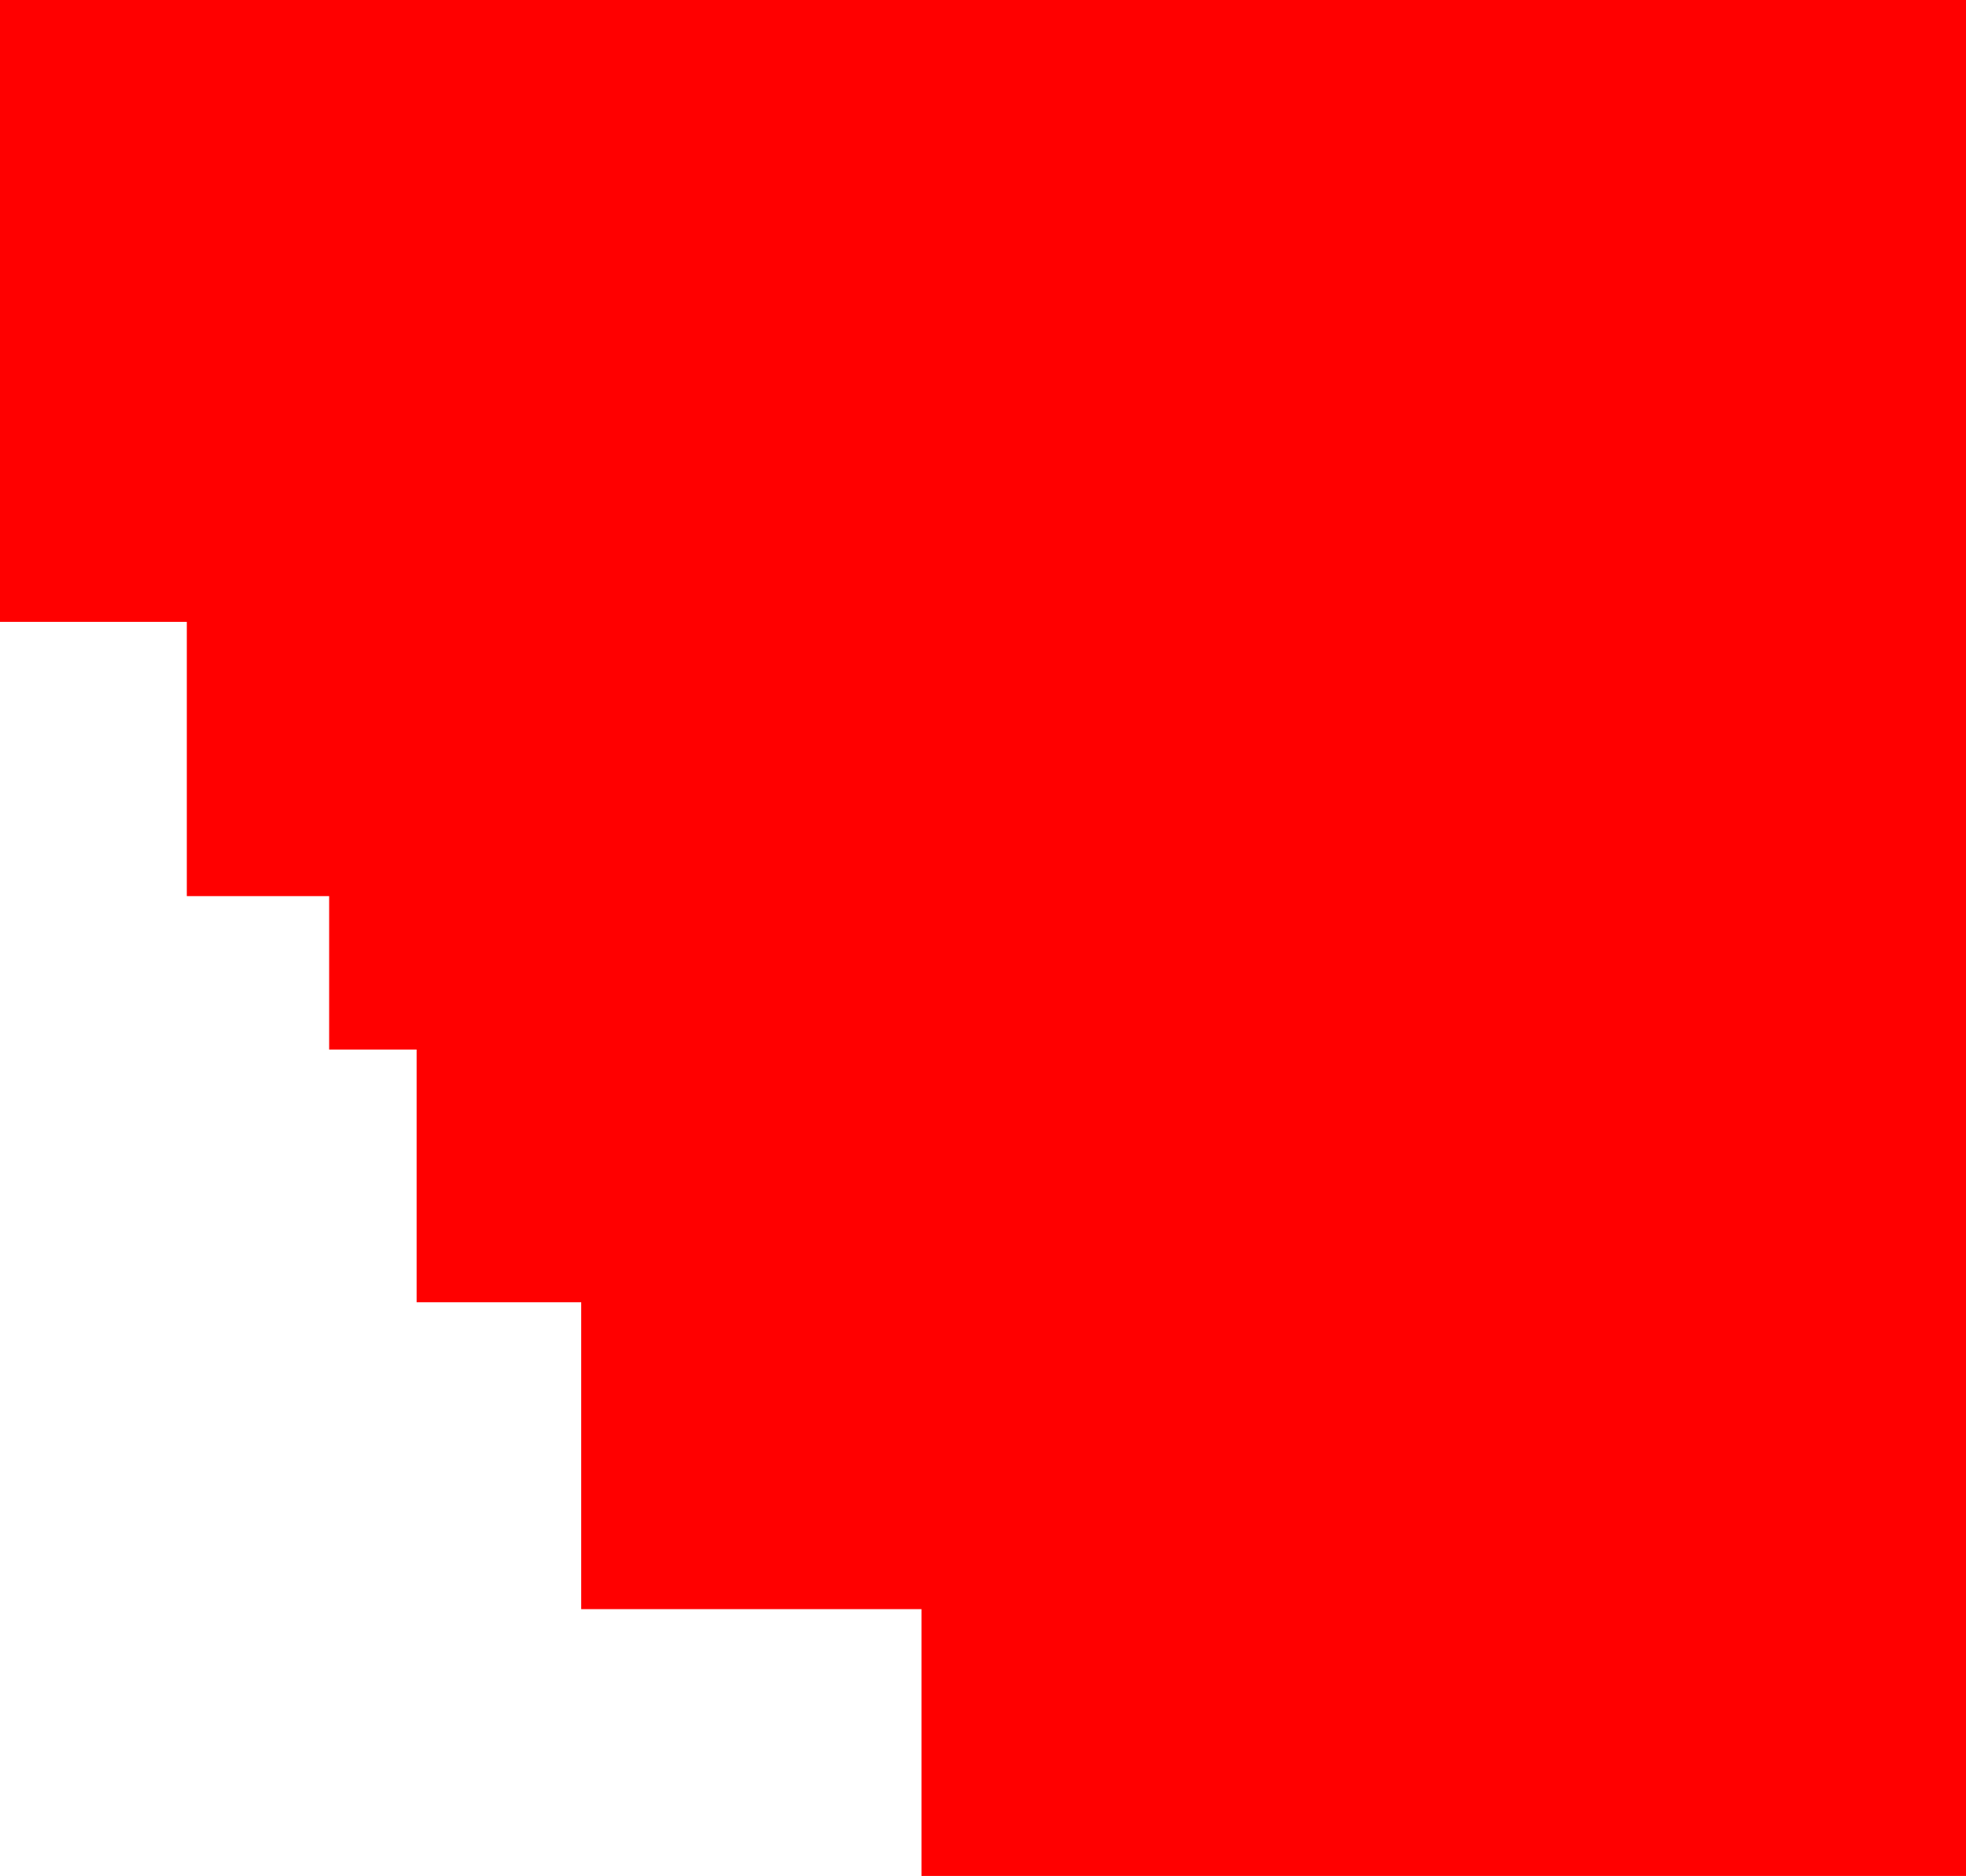 <?xml version="1.0" encoding="UTF-8" standalone="no"?>
<svg xmlns:xlink="http://www.w3.org/1999/xlink" height="126.55px" width="132.6px" xmlns="http://www.w3.org/2000/svg">
  <g transform="matrix(1.0, 0.0, 0.0, 1.0, -62.7, 0.0)">
    <path d="M195.3 0.0 L195.3 126.55 124.85 126.55 124.85 108.55 101.9 108.55 101.9 87.85 90.8 87.85 90.8 70.8 84.9 70.8 84.9 60.45 75.3 60.45 75.3 41.95 62.7 41.95 62.7 0.0 195.3 0.0" fill="#ff0000"/>
  </g>
</svg>
